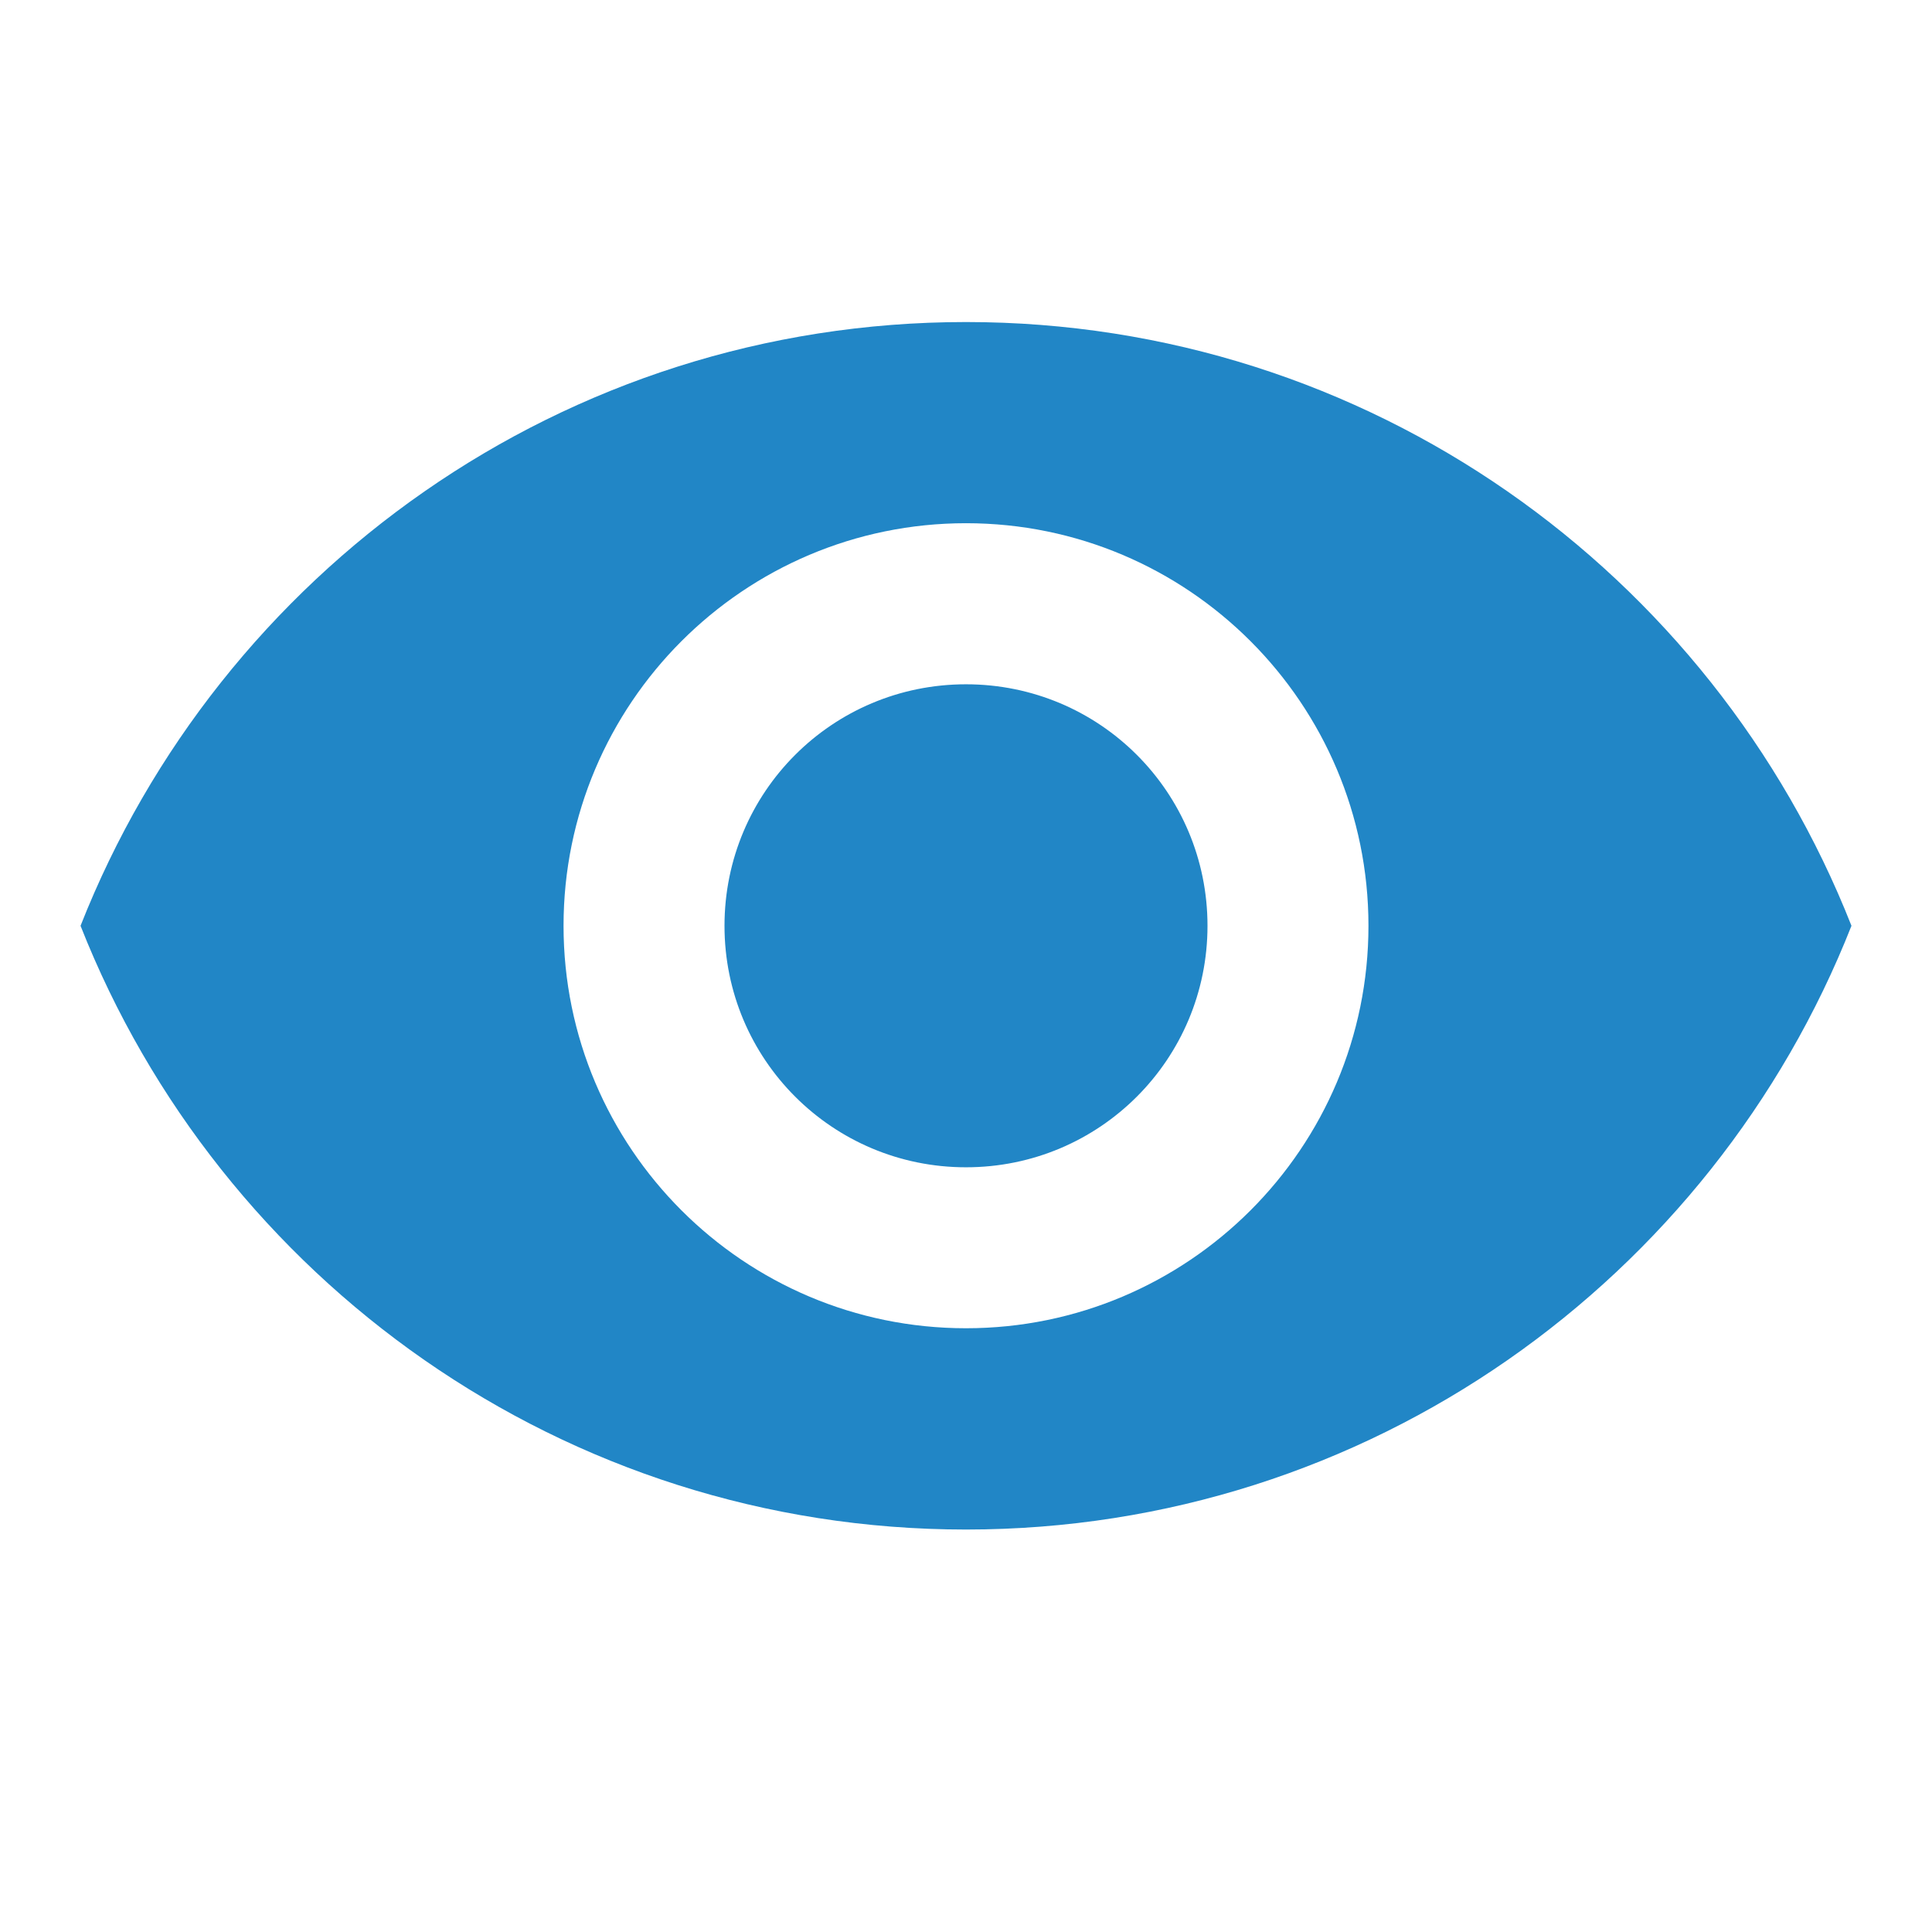 <?xml version="1.0" encoding="UTF-8"?>
<svg width="16px" height="16px" viewBox="0 0 16 16" version="1.1" xmlns="http://www.w3.org/2000/svg" xmlns:xlink="http://www.w3.org/1999/xlink">
    <title>btn-ver</title>
    <g id="Admin-Bits" stroke="none" stroke-width="1" fill="none" fill-rule="evenodd">
        <g id="1-col-nuevo-ingreso" transform="translate(-1259, -451)">
            <g id="colaboradores" transform="translate(77, 229)">
                <g id="colaborador-list" transform="translate(16, 143)">
                    <g id="Group-6" transform="translate(1087, 34)">
                        <g id="btn-ver" transform="translate(79, 45)">
                            <polygon id="Path" points="0 0 16 0 16 16 0 16"></polygon>
                            <path d="M8,2.667 C4.667,2.667 1.82,4.74 0.667,7.667 C1.82,10.593 4.667,12.667 8,12.667 C11.333,12.667 14.18,10.593 15.333,7.667 C14.18,4.74 11.333,2.667 8,2.667 Z M8,11 C6.16,11 4.667,9.507 4.667,7.667 C4.667,5.827 6.16,4.333 8,4.333 C9.84,4.333 11.333,5.827 11.333,7.667 C11.333,9.507 9.84,11 8,11 Z M8,5.667 C6.893,5.667 6,6.56 6,7.667 C6,8.773 6.893,9.667 8,9.667 C9.107,9.667 10,8.773 10,7.667 C10,6.56 9.107,5.667 8,5.667 Z" id="Shape" fill="#2186C6" fill-rule="nonzero"></path>
                        </g>
                    </g>
                </g>
            </g>
        </g>
    </g>
</svg>